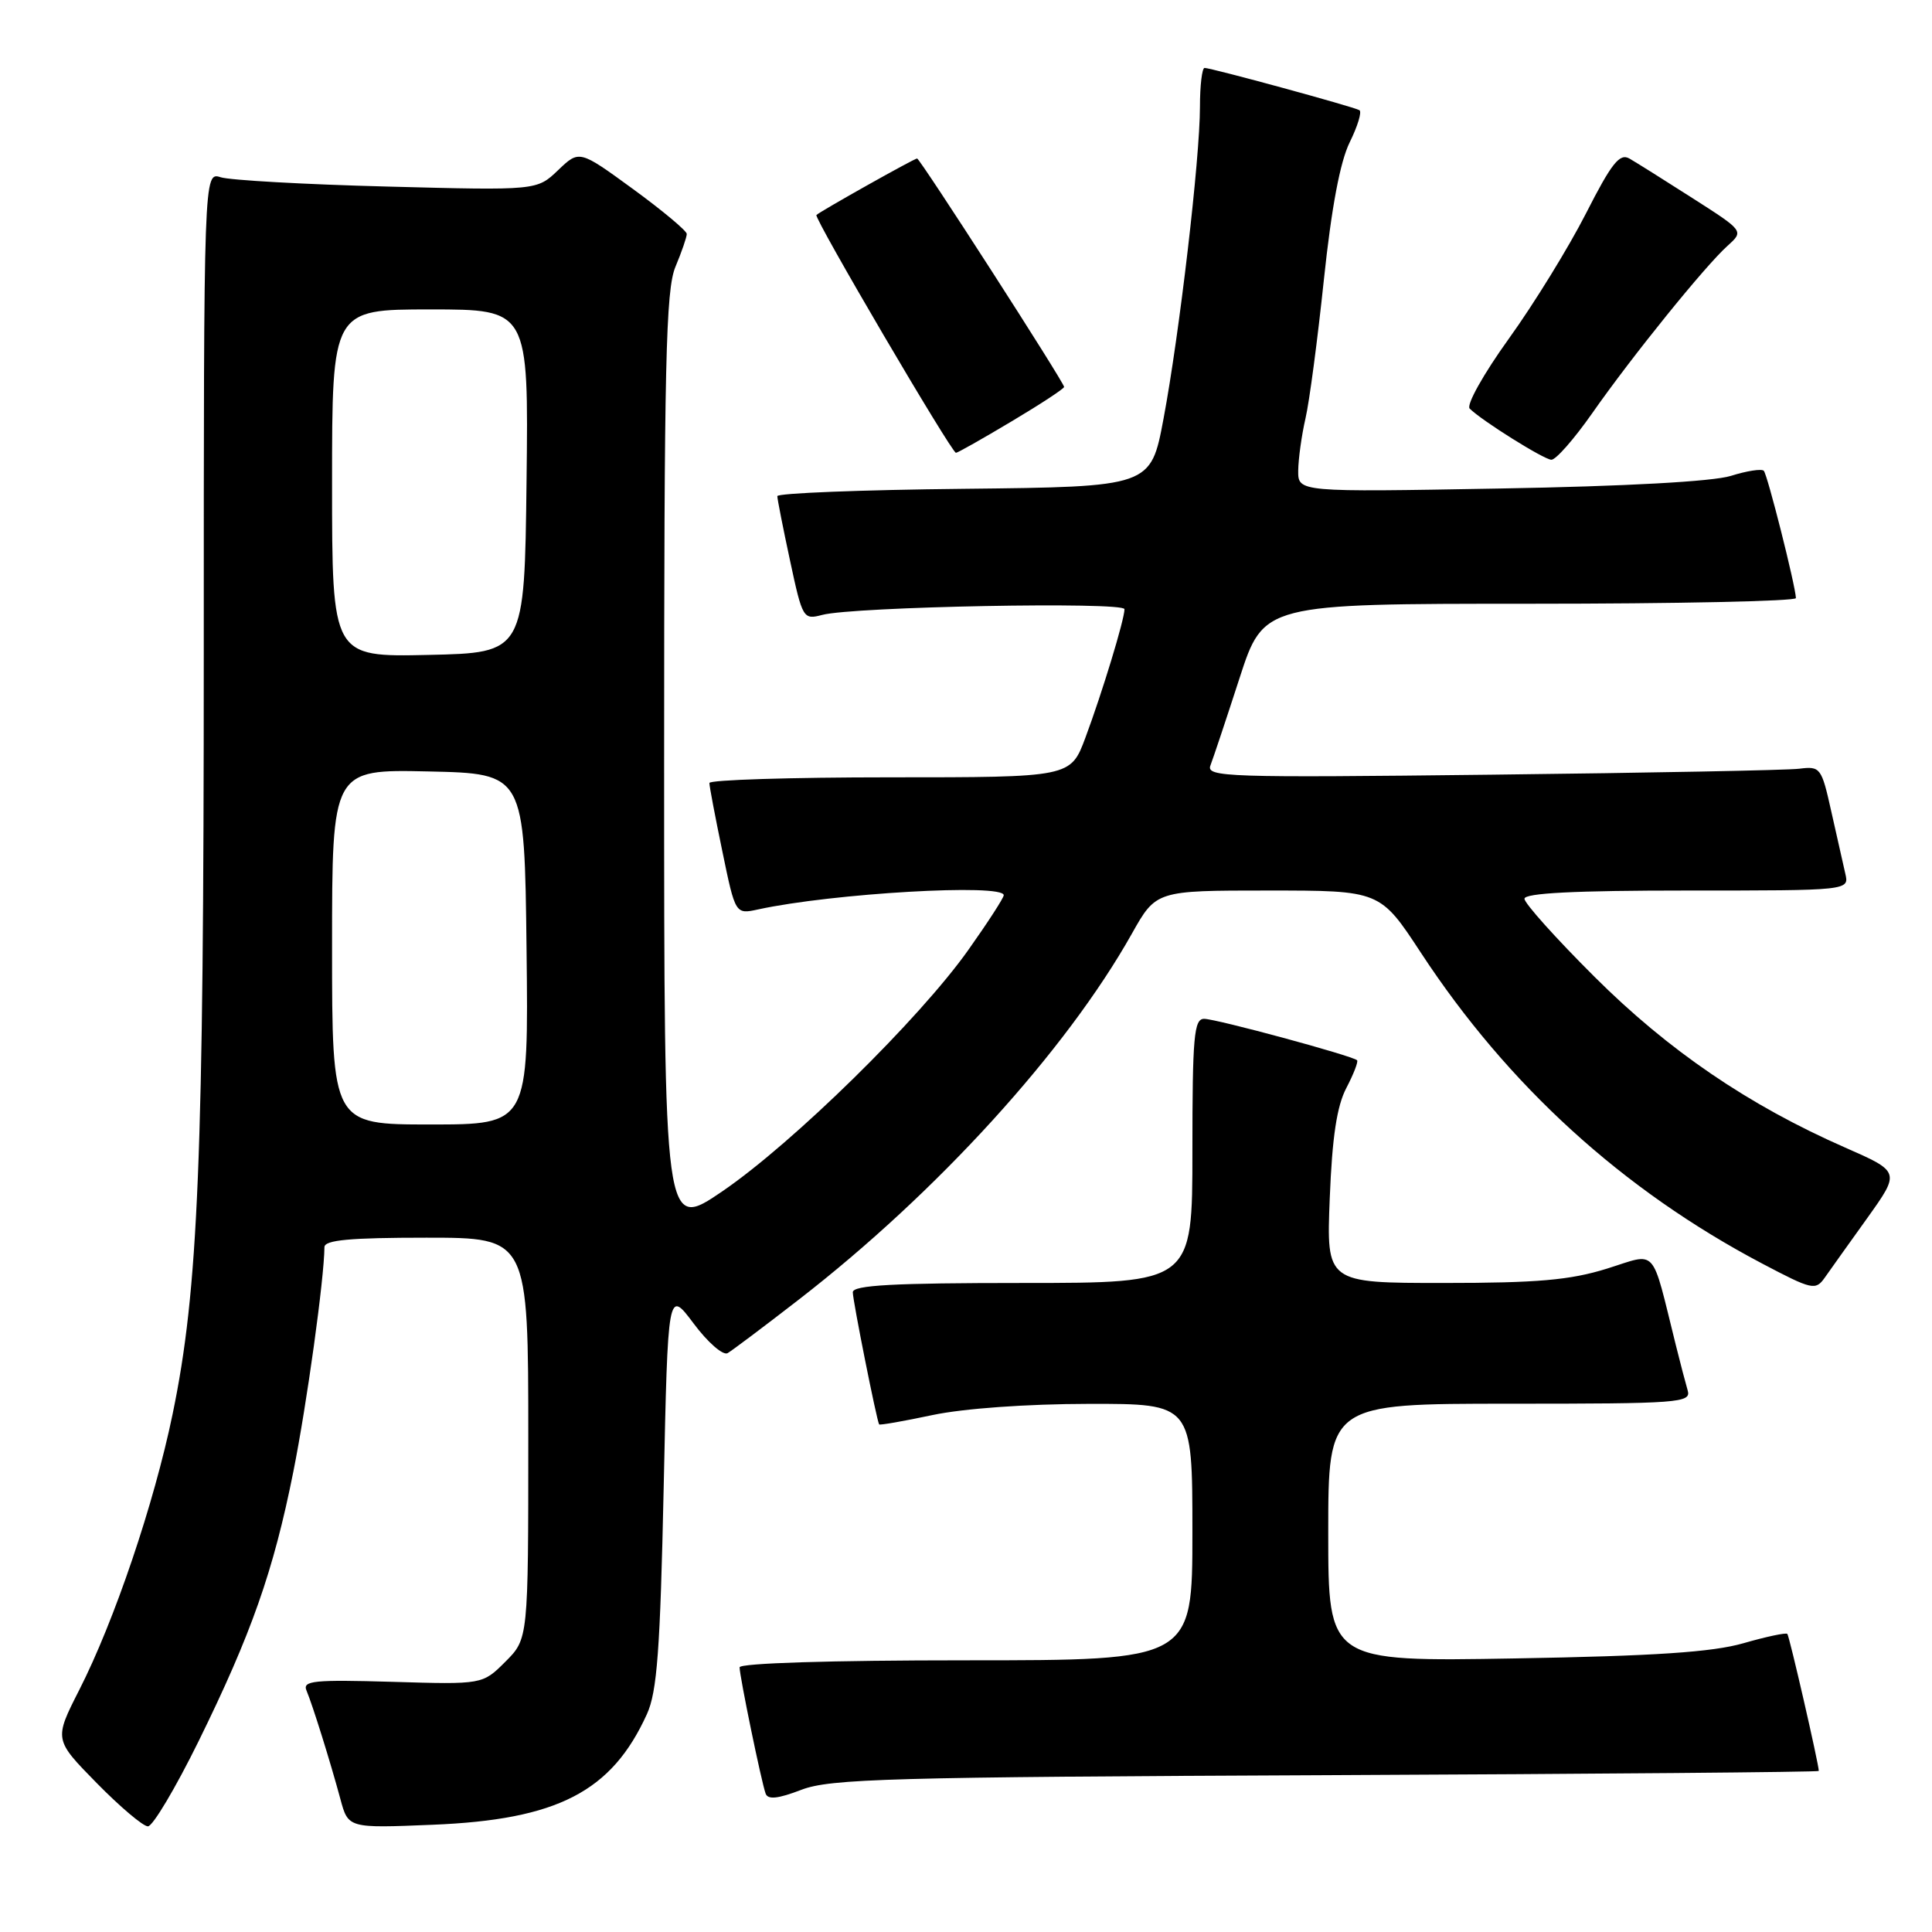 <?xml version="1.0" encoding="UTF-8" standalone="no"?>
<!DOCTYPE svg PUBLIC "-//W3C//DTD SVG 1.1//EN" "http://www.w3.org/Graphics/SVG/1.1/DTD/svg11.dtd" >
<svg xmlns="http://www.w3.org/2000/svg" xmlns:xlink="http://www.w3.org/1999/xlink" version="1.1" viewBox="0 0 256 256">
 <g >
 <path fill="currentColor"
d=" M 26.30 230.75 C 33.31 216.49 36.24 208.17 38.87 195.00 C 40.66 186.05 42.96 169.42 42.99 165.25 C 43.00 164.31 46.37 164.00 56.50 164.00 C 70.00 164.00 70.00 164.00 70.00 190.58 C 70.00 217.15 70.00 217.15 66.97 220.18 C 63.94 223.21 63.94 223.21 51.96 222.85 C 41.61 222.55 40.06 222.70 40.61 224.00 C 41.43 225.95 43.77 233.45 45.10 238.37 C 46.14 242.25 46.14 242.25 57.32 241.79 C 73.88 241.12 81.05 237.41 85.72 227.13 C 87.07 224.17 87.48 218.63 87.94 197.16 C 88.50 170.82 88.50 170.82 91.91 175.37 C 93.78 177.88 95.81 179.64 96.41 179.30 C 97.01 178.95 101.26 175.76 105.85 172.20 C 124.14 158.04 141.26 139.23 149.96 123.75 C 153.19 118.00 153.19 118.00 168.03 118.00 C 182.87 118.00 182.87 118.00 188.28 126.25 C 199.83 143.86 215.02 157.69 233.50 167.43 C 240.11 170.91 240.57 171.02 241.78 169.31 C 242.48 168.31 245.02 164.75 247.43 161.39 C 251.80 155.27 251.80 155.27 244.47 152.05 C 231.70 146.44 221.06 139.19 211.25 129.40 C 206.16 124.33 202.00 119.69 202.00 119.09 C 202.00 118.34 208.66 118.00 223.52 118.00 C 245.04 118.00 245.04 118.00 244.51 115.75 C 244.22 114.51 243.39 110.80 242.65 107.50 C 241.36 101.71 241.21 101.51 238.41 101.86 C 236.81 102.06 218.46 102.41 197.63 102.65 C 162.50 103.06 159.80 102.97 160.39 101.42 C 160.75 100.49 162.48 95.30 164.24 89.87 C 167.44 80.00 167.44 80.00 202.72 80.00 C 222.12 80.00 237.98 79.66 237.97 79.25 C 237.89 77.52 234.19 62.86 233.71 62.38 C 233.42 62.09 231.46 62.39 229.34 63.06 C 226.95 63.80 215.42 64.44 198.75 64.73 C 172.00 65.21 172.00 65.21 172.02 62.36 C 172.04 60.79 172.47 57.68 172.98 55.46 C 173.50 53.24 174.59 44.96 175.42 37.07 C 176.43 27.50 177.57 21.43 178.85 18.84 C 179.90 16.71 180.48 14.80 180.13 14.60 C 179.38 14.15 160.50 9.00 159.61 9.00 C 159.28 9.00 159.00 11.32 159.00 14.15 C 159.00 21.01 156.28 44.28 154.17 55.50 C 152.48 64.50 152.48 64.50 127.74 64.77 C 114.13 64.91 103.00 65.35 103.00 65.74 C 103.00 66.13 103.76 69.99 104.69 74.31 C 106.33 81.97 106.44 82.14 108.94 81.48 C 113.05 80.38 149.00 79.70 149.00 80.72 C 149.00 82.08 146.05 91.77 143.82 97.75 C 141.86 103.00 141.86 103.00 117.93 103.00 C 104.77 103.00 94.00 103.34 94.00 103.75 C 93.99 104.16 94.77 108.25 95.72 112.83 C 97.44 121.16 97.44 121.16 100.47 120.50 C 110.32 118.36 133.00 117.05 133.00 118.62 C 133.00 118.97 130.89 122.23 128.31 125.87 C 121.84 135.01 105.08 151.45 95.75 157.83 C 88.00 163.12 88.00 163.12 88.00 101.03 C 88.00 48.10 88.22 38.41 89.50 35.35 C 90.33 33.37 91.00 31.42 91.00 31.00 C 91.00 30.59 87.80 27.91 83.88 25.05 C 76.76 19.86 76.76 19.86 73.95 22.55 C 71.14 25.24 71.14 25.24 51.32 24.72 C 40.42 24.44 30.49 23.88 29.25 23.49 C 27.00 22.77 27.00 22.77 27.00 86.63 C 27.00 153.60 26.29 170.91 22.87 187.38 C 20.42 199.24 15.15 214.80 10.50 223.93 C 7.16 230.50 7.16 230.50 12.80 236.25 C 15.90 239.41 18.96 242.00 19.60 242.00 C 20.24 242.00 23.25 236.94 26.30 230.75 Z  M 175.75 235.22 C 211.64 235.06 241.00 234.81 241.00 234.66 C 241.00 233.76 237.10 216.77 236.83 216.50 C 236.65 216.31 234.02 216.87 231.00 217.74 C 226.89 218.92 219.25 219.43 200.75 219.75 C 176.00 220.18 176.00 220.18 176.00 203.09 C 176.00 186.00 176.00 186.00 200.07 186.00 C 222.52 186.00 224.10 185.88 223.63 184.25 C 223.35 183.29 222.64 180.59 222.06 178.25 C 218.74 164.93 219.70 165.99 212.90 168.11 C 208.04 169.62 203.72 170.00 191.29 170.00 C 175.75 170.00 175.75 170.00 176.20 158.75 C 176.52 150.67 177.14 146.56 178.40 144.16 C 179.36 142.32 180.00 140.67 179.82 140.49 C 179.23 139.90 161.14 135.00 159.55 135.00 C 158.21 135.00 158.00 137.34 158.00 152.50 C 158.00 170.00 158.00 170.00 135.50 170.00 C 118.39 170.00 113.00 170.29 113.00 171.23 C 113.00 172.35 116.16 188.19 116.49 188.74 C 116.57 188.87 119.76 188.31 123.57 187.50 C 127.71 186.63 136.04 186.03 144.25 186.02 C 158.00 186.00 158.00 186.00 158.00 203.00 C 158.00 220.00 158.00 220.00 128.00 220.00 C 110.07 220.00 98.00 220.38 98.00 220.93 C 98.00 222.11 100.88 236.09 101.45 237.66 C 101.75 238.49 103.08 238.35 106.18 237.16 C 110.01 235.69 117.86 235.47 175.75 235.22 Z  M 210.98 54.75 C 216.27 47.19 225.94 35.23 228.92 32.56 C 231.08 30.61 231.08 30.61 224.29 26.27 C 220.56 23.88 216.78 21.51 215.91 21.01 C 214.61 20.27 213.55 21.60 210.14 28.30 C 207.84 32.81 203.24 40.28 199.92 44.89 C 196.56 49.56 194.27 53.67 194.74 54.14 C 196.33 55.73 204.49 60.84 205.55 60.92 C 206.13 60.97 208.57 58.19 210.98 54.75 Z  M 134.03 55.84 C 137.86 53.56 141.00 51.50 141.00 51.27 C 141.00 50.67 121.90 21.00 121.52 21.00 C 121.14 21.00 108.66 28.01 108.18 28.49 C 107.81 28.86 126.09 60.00 126.67 60.00 C 126.89 60.00 130.20 58.13 134.03 55.84 Z  M 44.00 125.47 C 44.00 101.94 44.00 101.94 56.75 102.22 C 69.50 102.50 69.50 102.50 69.77 125.75 C 70.04 149.00 70.04 149.00 57.02 149.00 C 44.00 149.00 44.00 149.00 44.00 125.47 Z  M 44.00 64.03 C 44.00 41.00 44.00 41.00 57.02 41.00 C 70.04 41.00 70.04 41.00 69.77 63.75 C 69.50 86.50 69.50 86.50 56.75 86.78 C 44.00 87.06 44.00 87.06 44.00 64.03 Z "/>
</g>
</svg>
